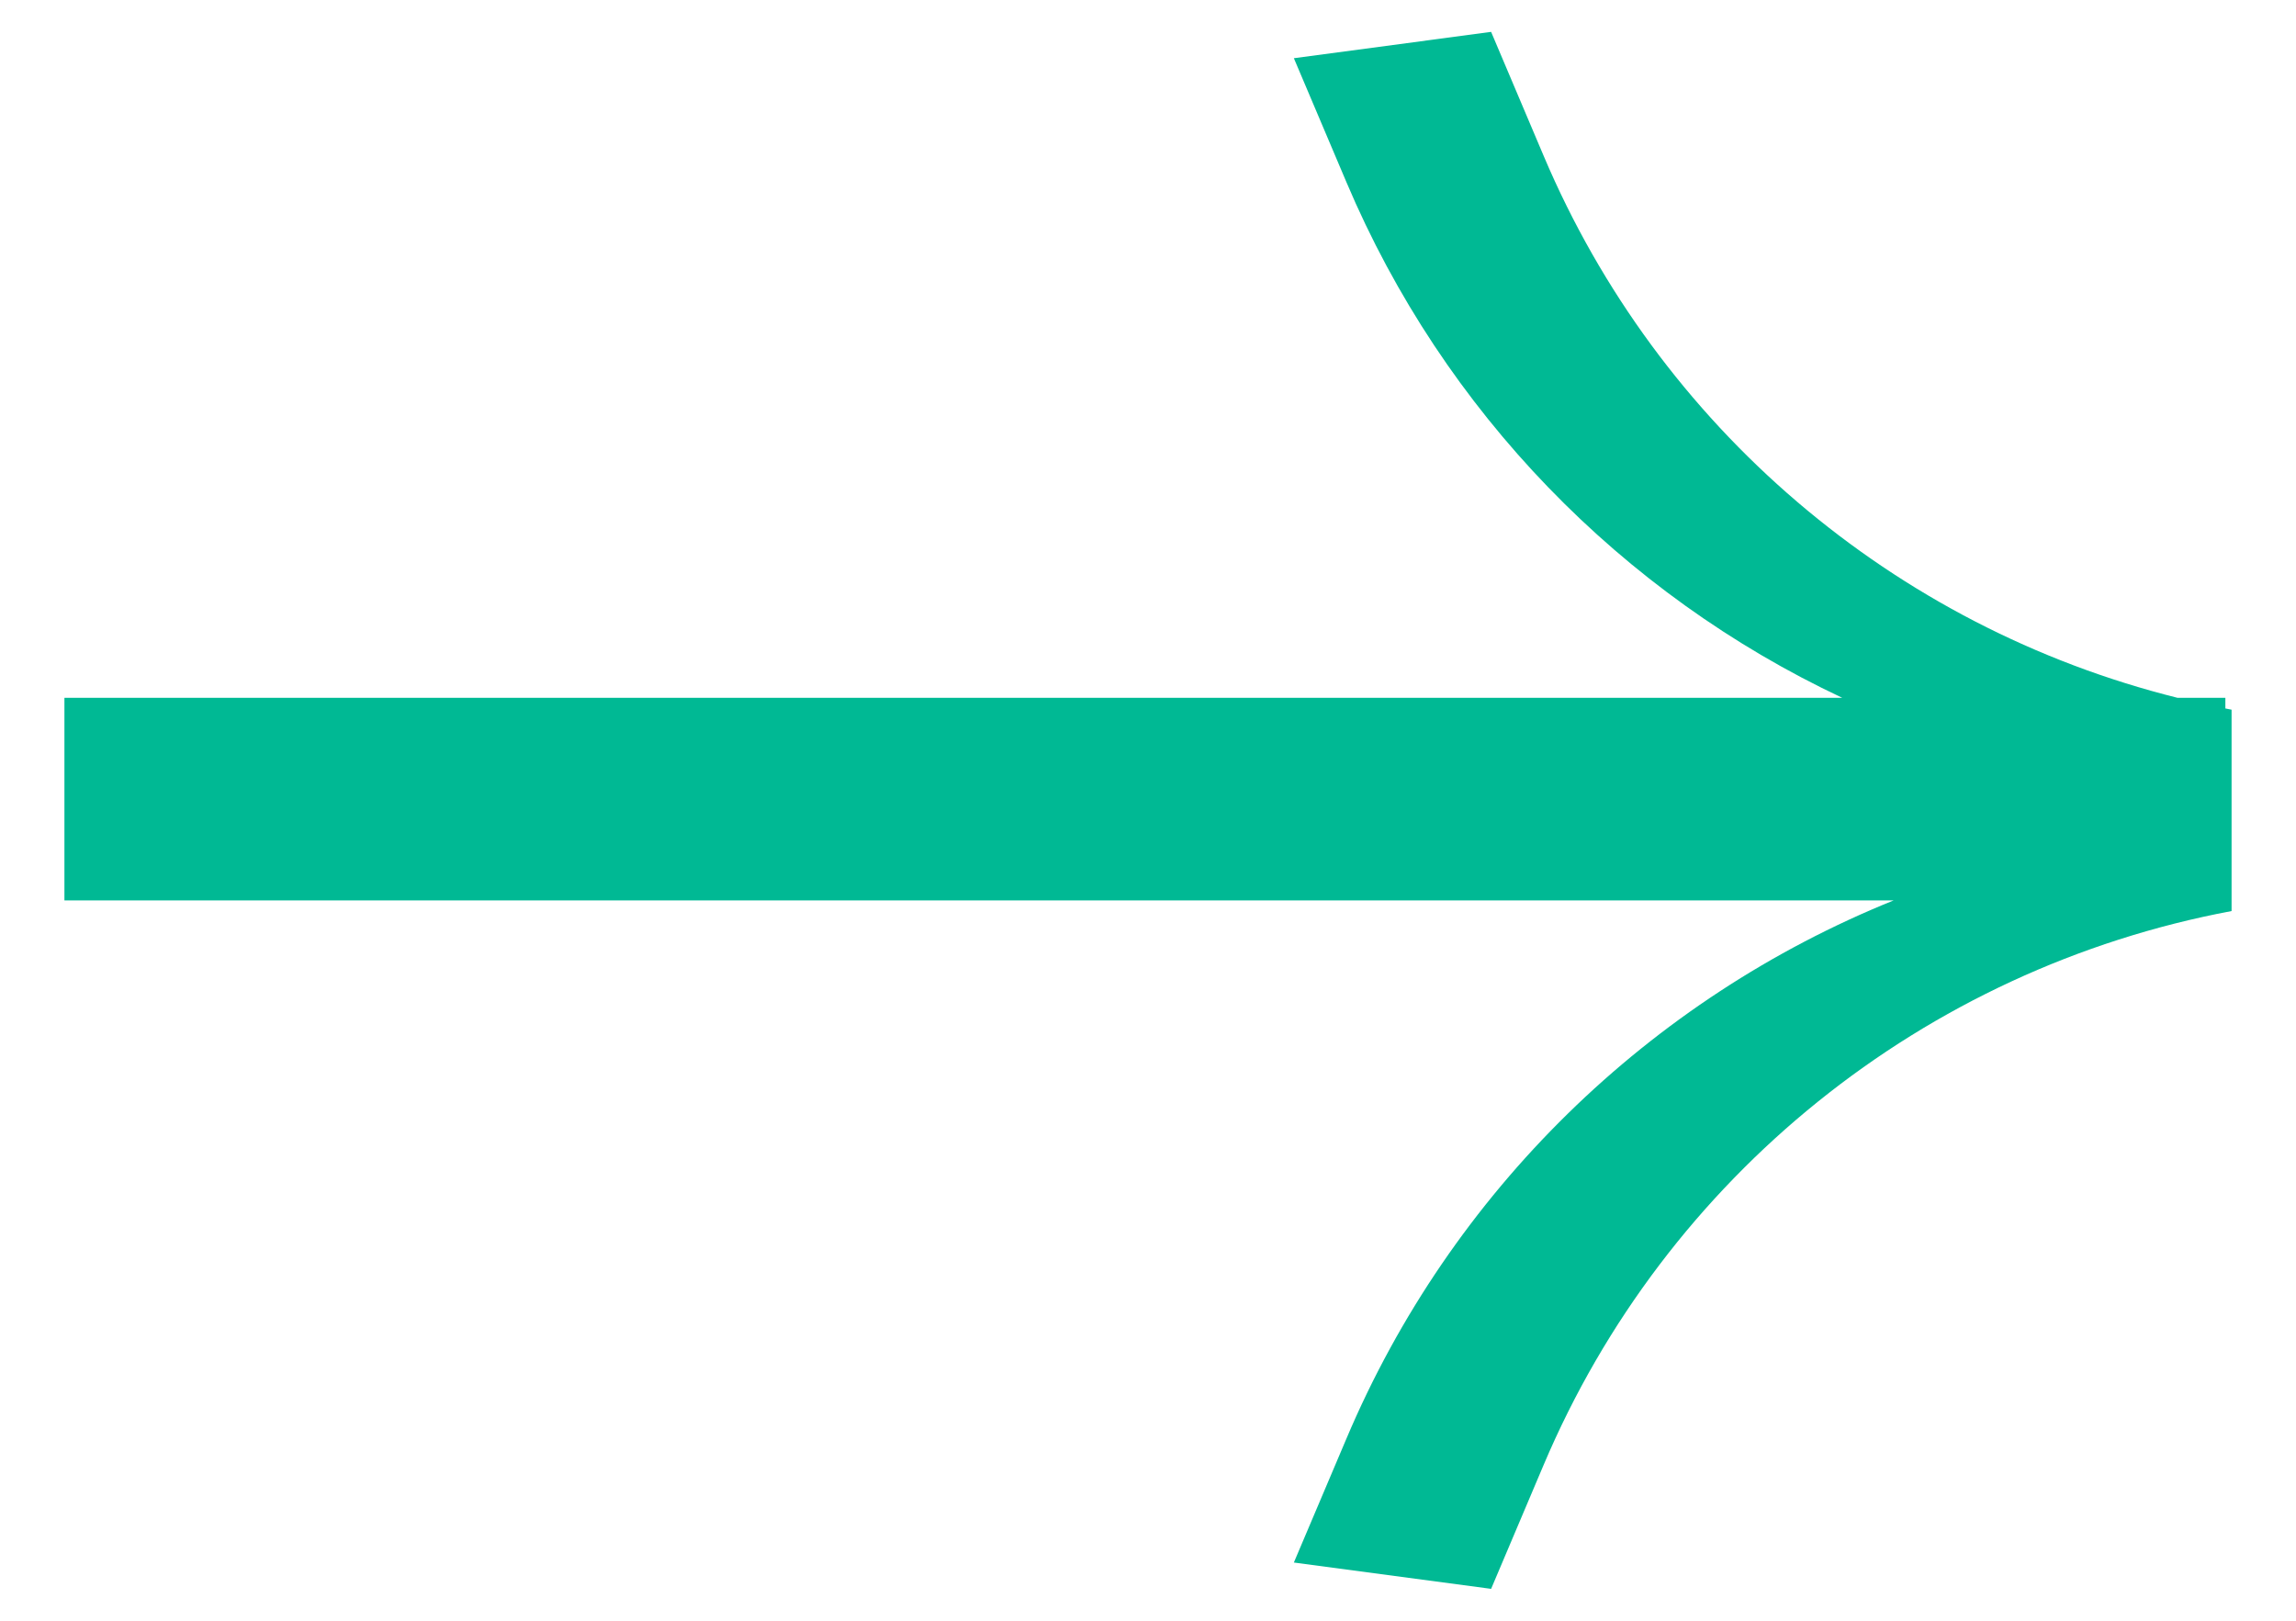 <svg width="34" height="24" viewBox="0 0 34 24" fill="none" xmlns="http://www.w3.org/2000/svg">
<path fill-rule="evenodd" clip-rule="evenodd" d="M19.16 0.862L19.939 2.699C21.38 6.1 24.016 8.797 27.28 10.333H0.954V13.333H28.043C24.427 14.793 21.49 17.639 19.939 21.302L19.16 23.138L22.081 23.528L22.859 21.692C24.667 17.425 28.491 14.346 33.046 13.491V10.509C33.015 10.503 32.985 10.497 32.954 10.491V10.333H32.244C28.045 9.284 24.56 6.322 22.859 2.308L22.081 0.472L19.16 0.862Z" fill="#00B994"/>
</svg>
